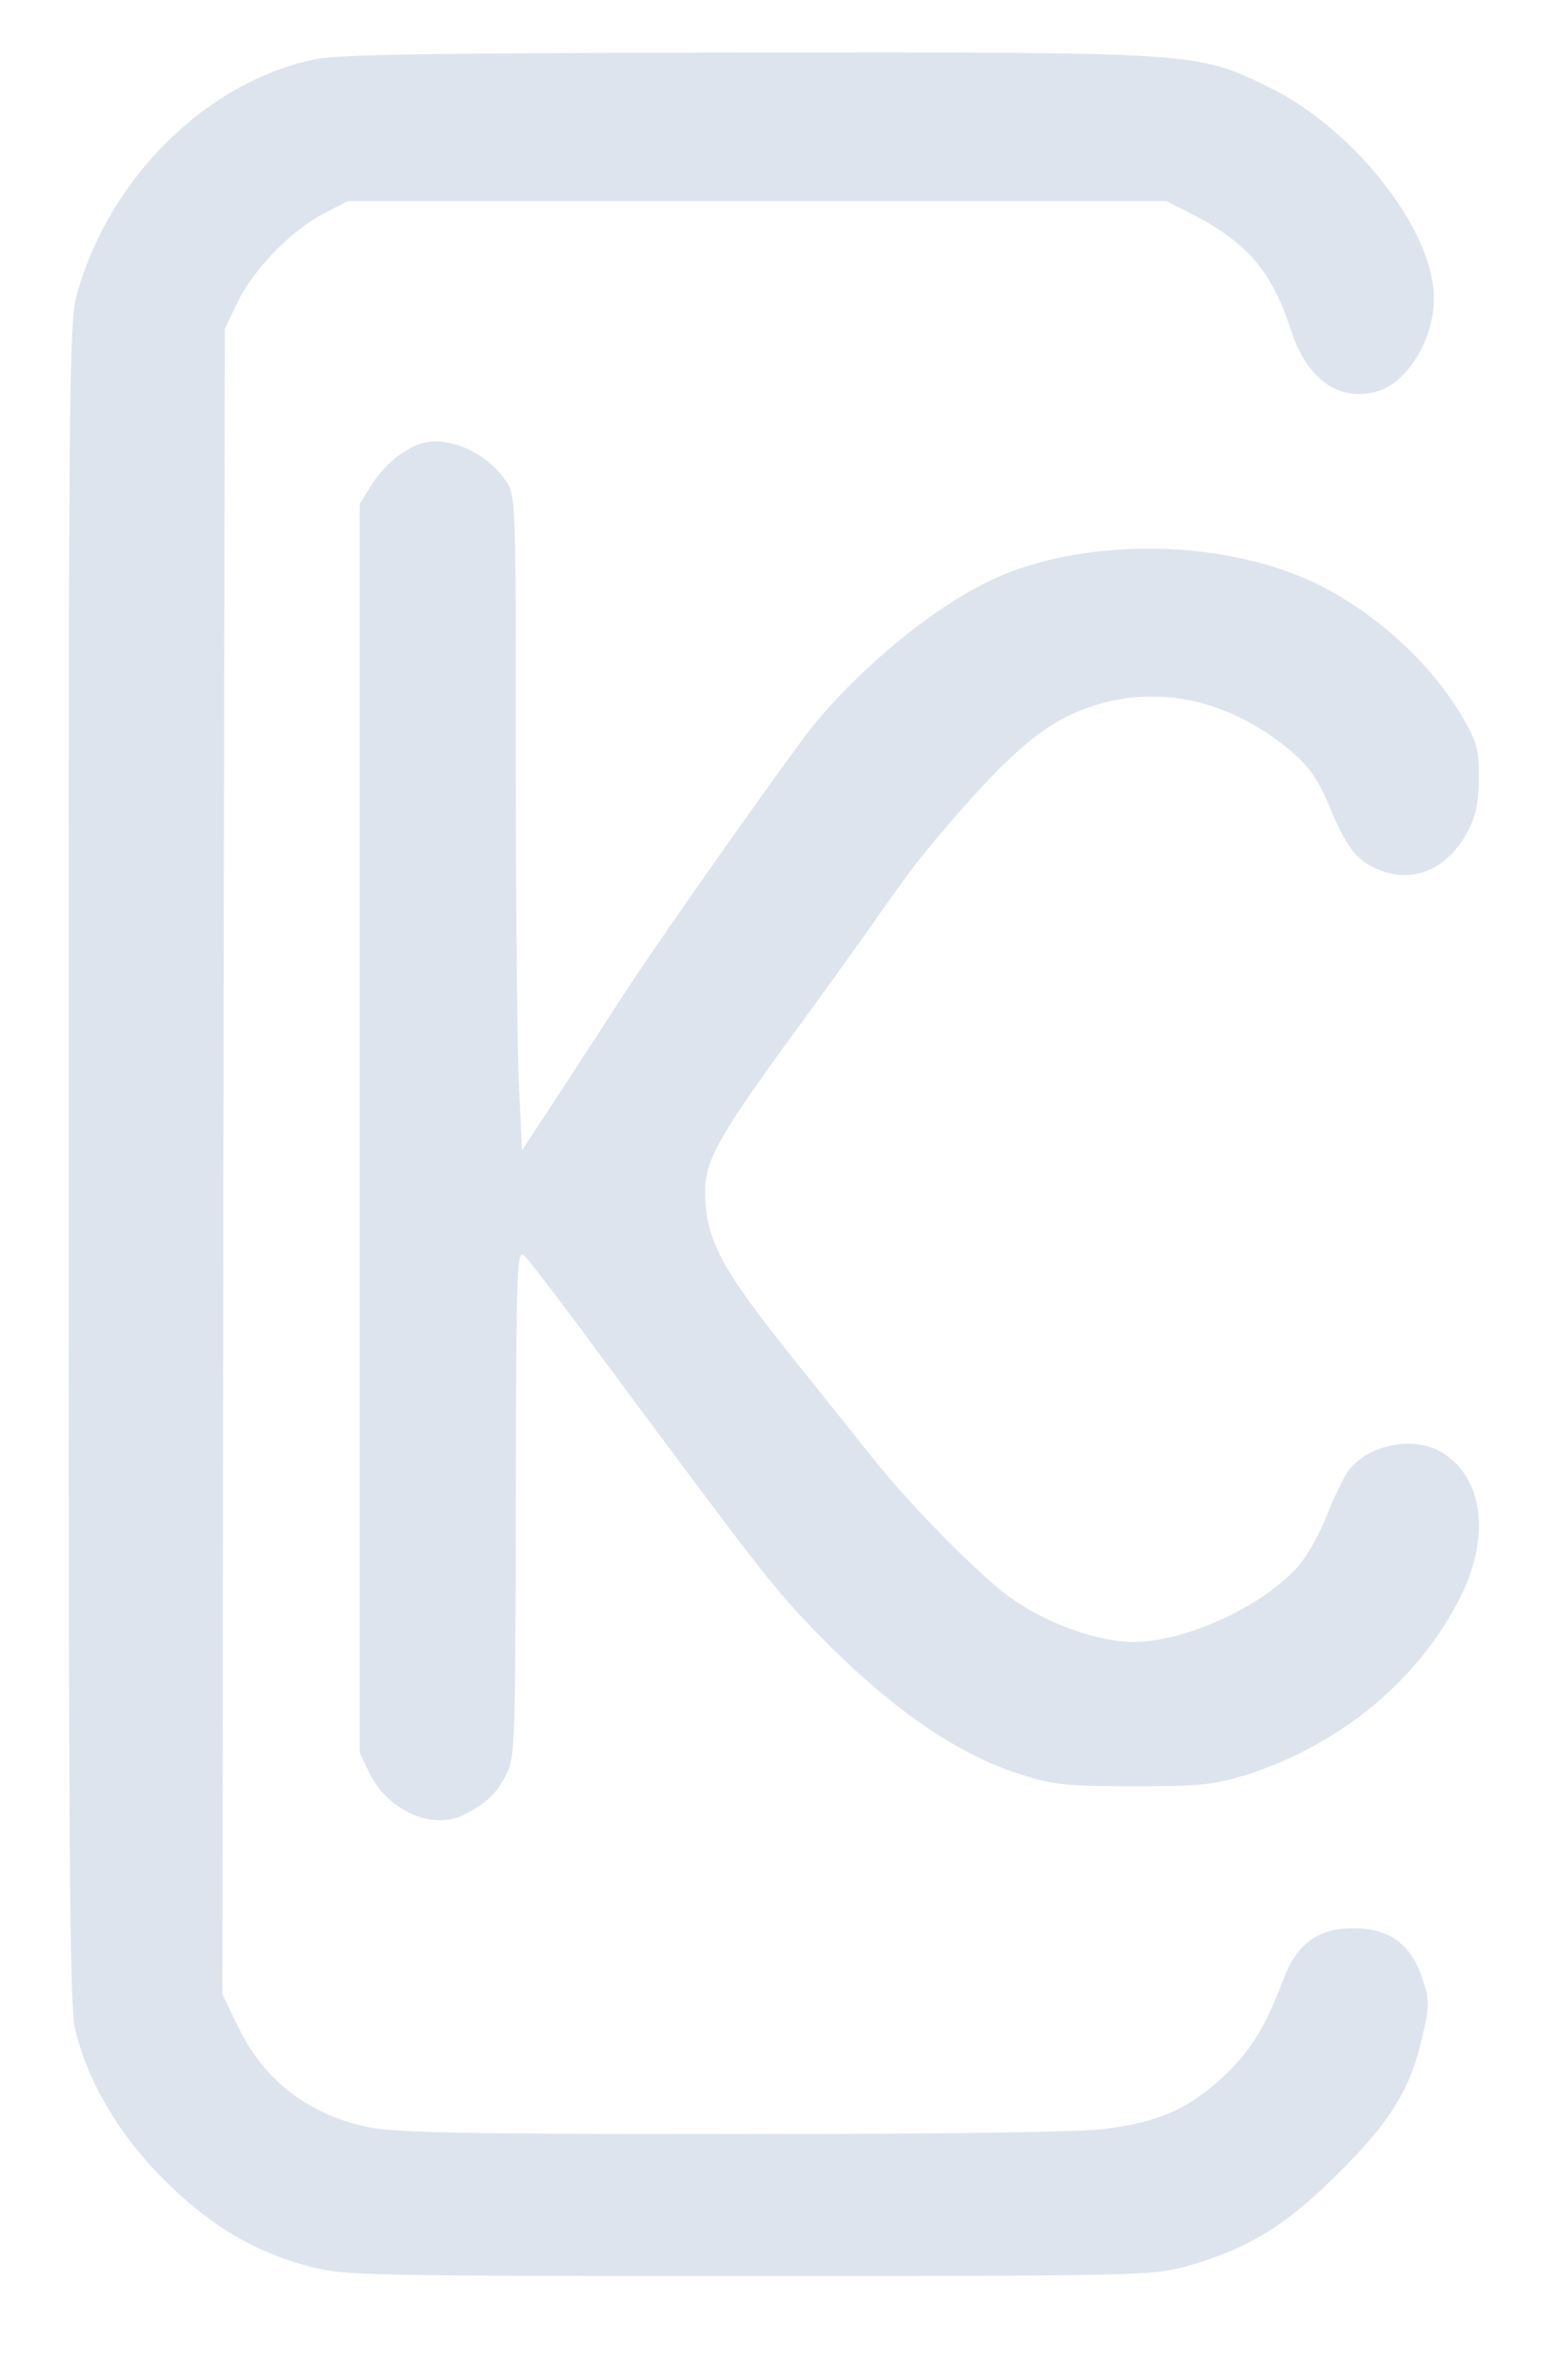 <?xml version="1.0" standalone="no"?>
<!DOCTYPE svg PUBLIC "-//W3C//DTD SVG 20010904//EN"
 "http://www.w3.org/TR/2001/REC-SVG-20010904/DTD/svg10.dtd">
<svg version="1.0" xmlns="http://www.w3.org/2000/svg"
 width="329pt" height="503pt" viewBox="0 0 329 503"
 preserveAspectRatio="xMidYMid meet">

<g transform="translate(0,503) scale(0.1,-0.1)"
fill="#dee4ee" stroke="none">
<path d="M667 4905 c-228 -46 -435 -249 -504 -495 -17 -62 -18 -153 -18 -1840
0 -1472 2 -1784 14 -1830 33 -133 117 -260 241 -366 80 -68 159 -109 258 -135
71 -18 118 -19 926 -19 818 0 854 1 921 20 132 37 210 85 321 195 113 112 155
181 180 293 15 66 15 75 -1 122 -24 72 -70 105 -145 105 -76 0 -120 -33 -149
-110 -39 -103 -70 -152 -132 -209 -71 -64 -130 -90 -243 -105 -49 -7 -333 -11
-784 -11 -580 0 -719 3 -776 15 -123 26 -217 98 -271 208 l-35 72 2 1760 3
1760 27 56 c33 69 111 150 181 187 l52 27 865 0 865 0 55 -28 c117 -61 168
-121 209 -248 33 -100 100 -148 178 -127 66 17 123 110 123 198 0 143 -169
359 -351 447 -151 73 -148 73 -1104 72 -661 -1 -854 -4 -908 -14z"/>
<path d="M882 4090 c-39 -16 -75 -49 -99 -88 l-23 -37 0 -1319 0 -1320 21 -44
c39 -79 134 -121 200 -87 47 24 68 44 90 87 17 34 18 70 19 574 1 523 2 537
20 518 10 -10 82 -104 159 -209 320 -431 359 -483 436 -564 163 -172 312 -278
455 -322 65 -21 96 -24 235 -24 140 0 169 3 235 23 202 64 368 201 457 379 63
128 47 251 -41 304 -58 35 -153 17 -196 -38 -10 -13 -30 -55 -45 -92 -14 -38
-41 -86 -60 -109 -75 -86 -238 -162 -351 -162 -71 0 -177 37 -251 88 -67 46
-213 193 -300 302 -33 41 -104 131 -159 199 -163 203 -194 262 -194 365 0 64
32 120 190 336 62 85 129 178 148 205 83 119 109 154 161 215 124 146 194 210
266 246 156 76 331 48 476 -76 34 -29 54 -58 75 -107 37 -90 57 -117 98 -137
76 -36 150 -8 196 74 19 36 24 60 25 115 0 62 -4 77 -34 128 -70 122 -204 240
-337 296 -192 82 -465 82 -649 0 -123 -55 -282 -184 -388 -314 -51 -64 -328
-456 -398 -565 -41 -63 -106 -163 -145 -223 l-71 -108 -6 128 c-4 70 -7 382
-7 692 0 562 0 565 -22 596 -43 63 -131 98 -186 75z"/>
</g>
</svg>
